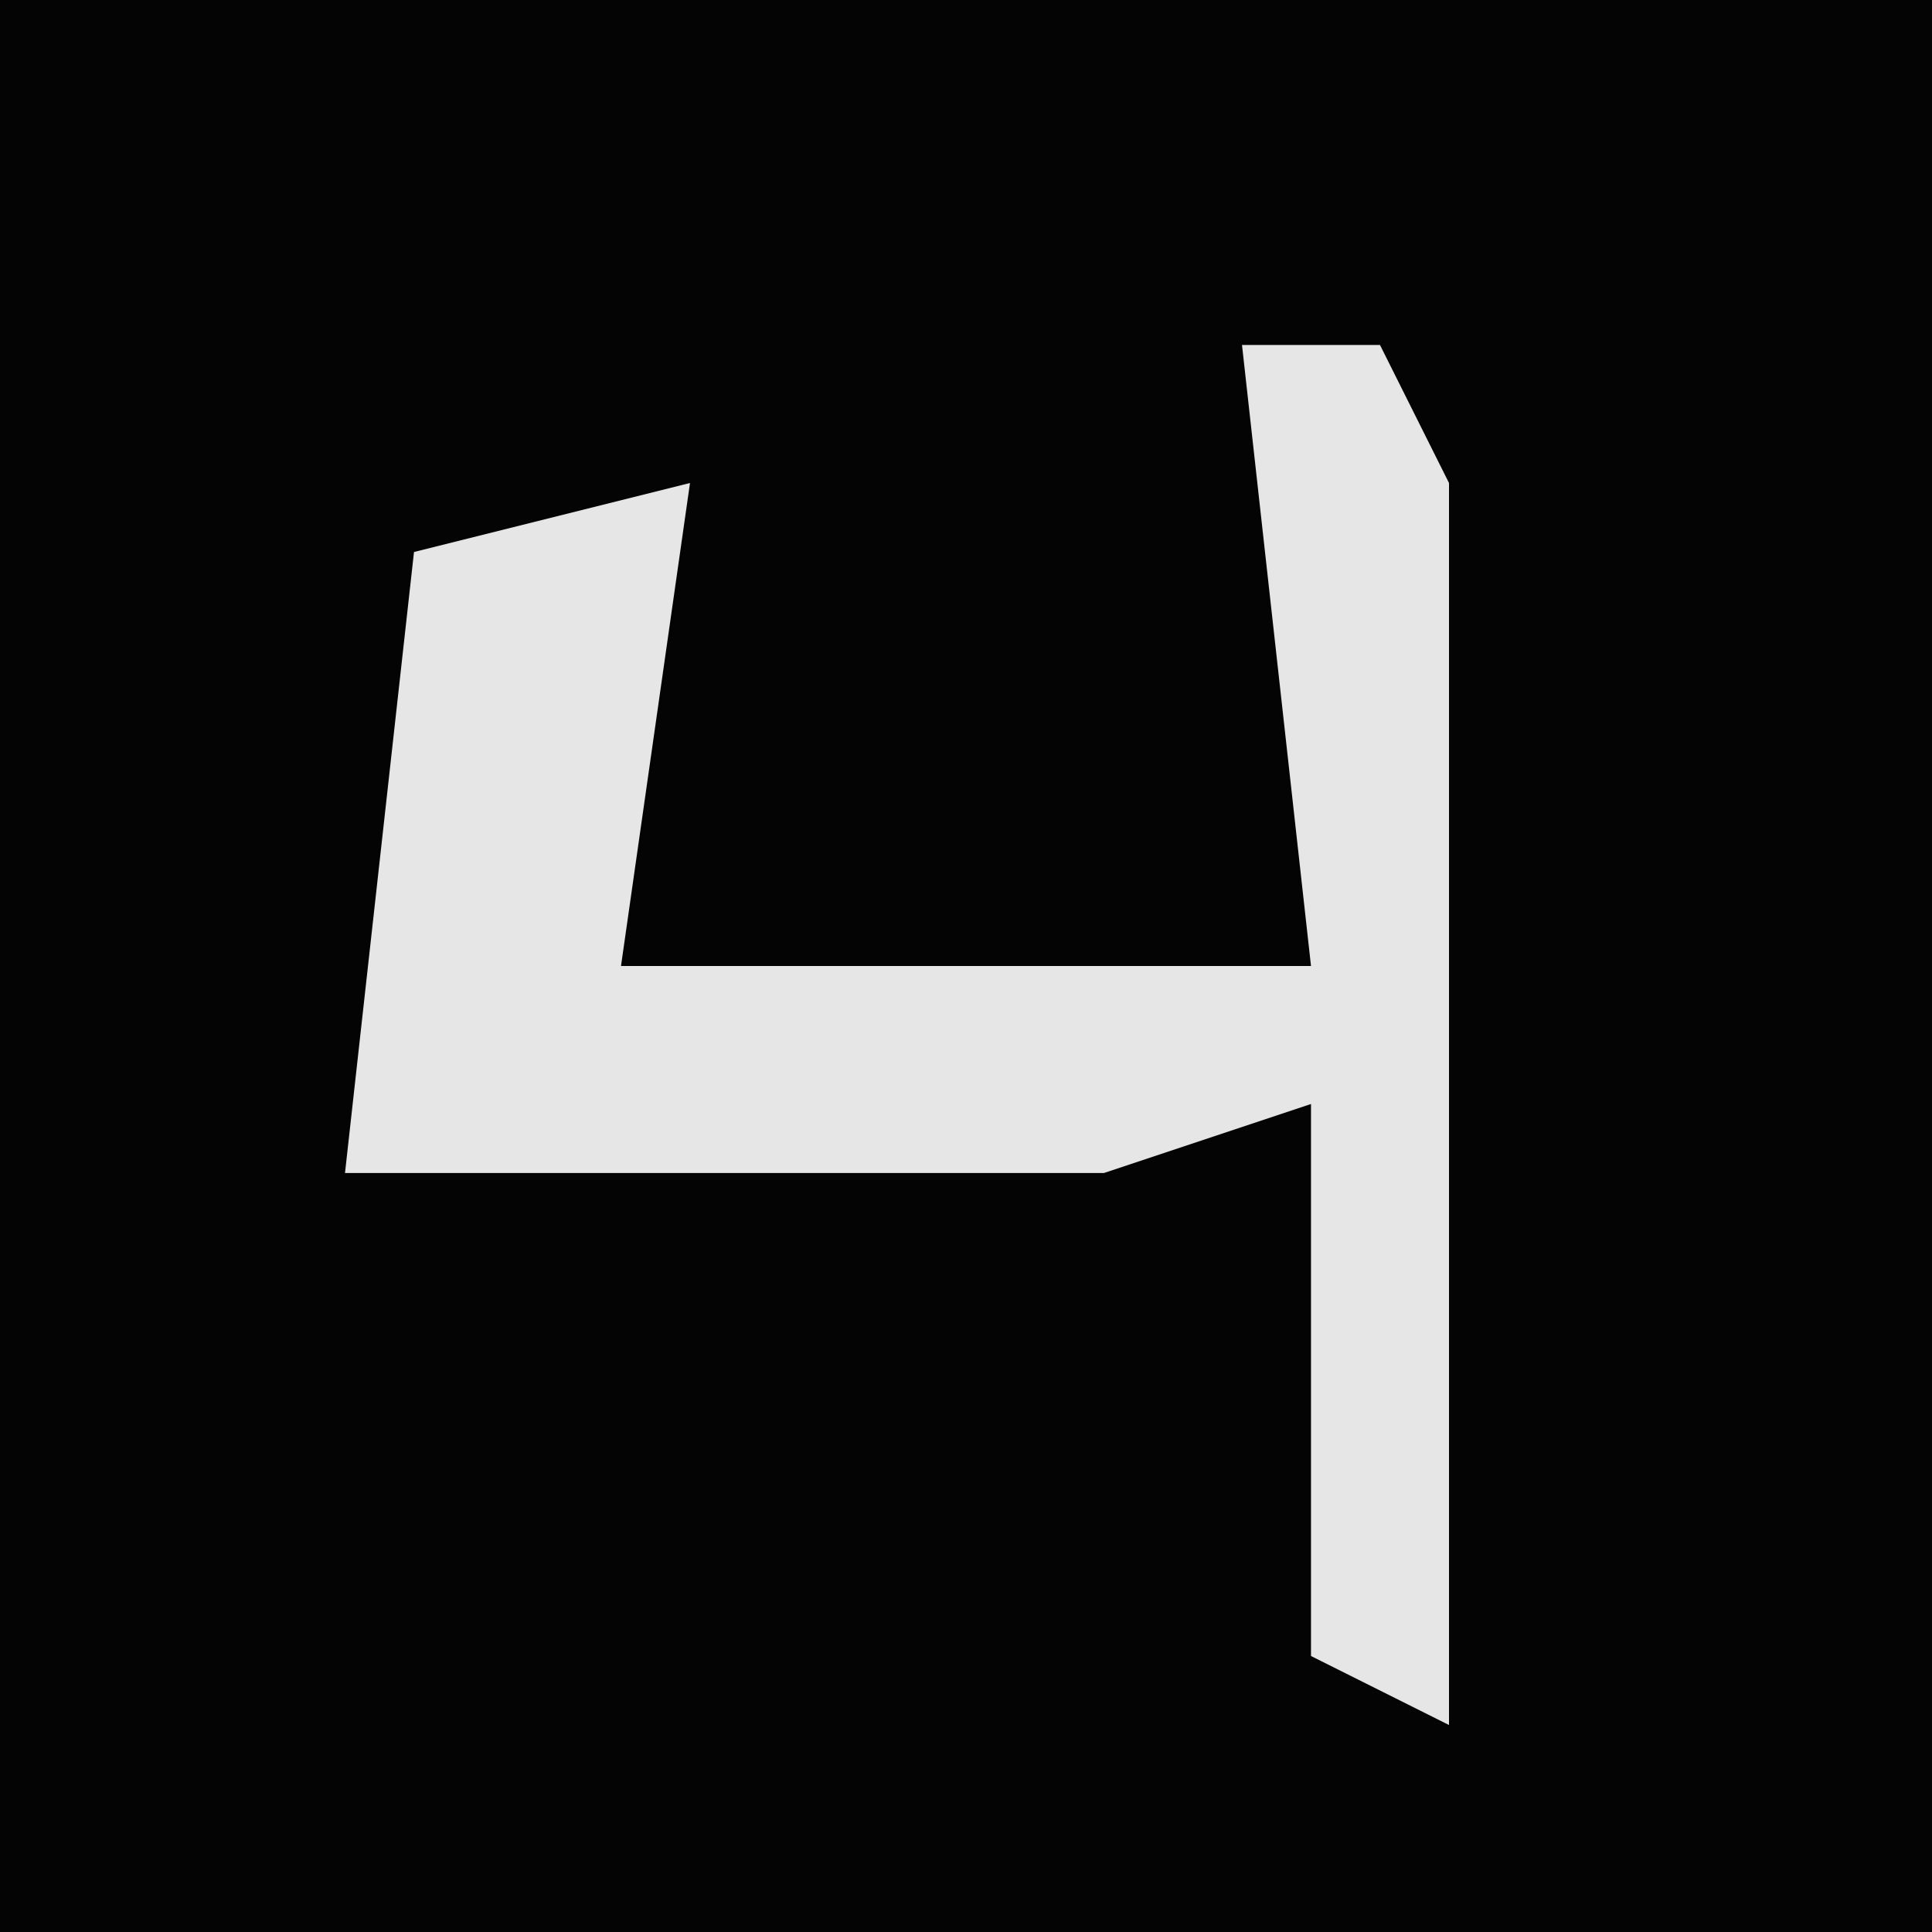 <?xml version="1.0" encoding="UTF-8"?>
<svg version="1.1" xmlns="http://www.w3.org/2000/svg" width="28" height="28">
<path d="M0,0 L28,0 L28,28 L0,28 Z " fill="#040404" transform="translate(0,0)"/>
<path d="M0,0 L2,0 L3,2 L3,20 L1,19 L1,11 L-2,12 L-13,12 L-12,3 L-8,2 L-9,9 L1,9 Z " fill="#E6E6E6" transform="translate(18,5)"/>
</svg>
